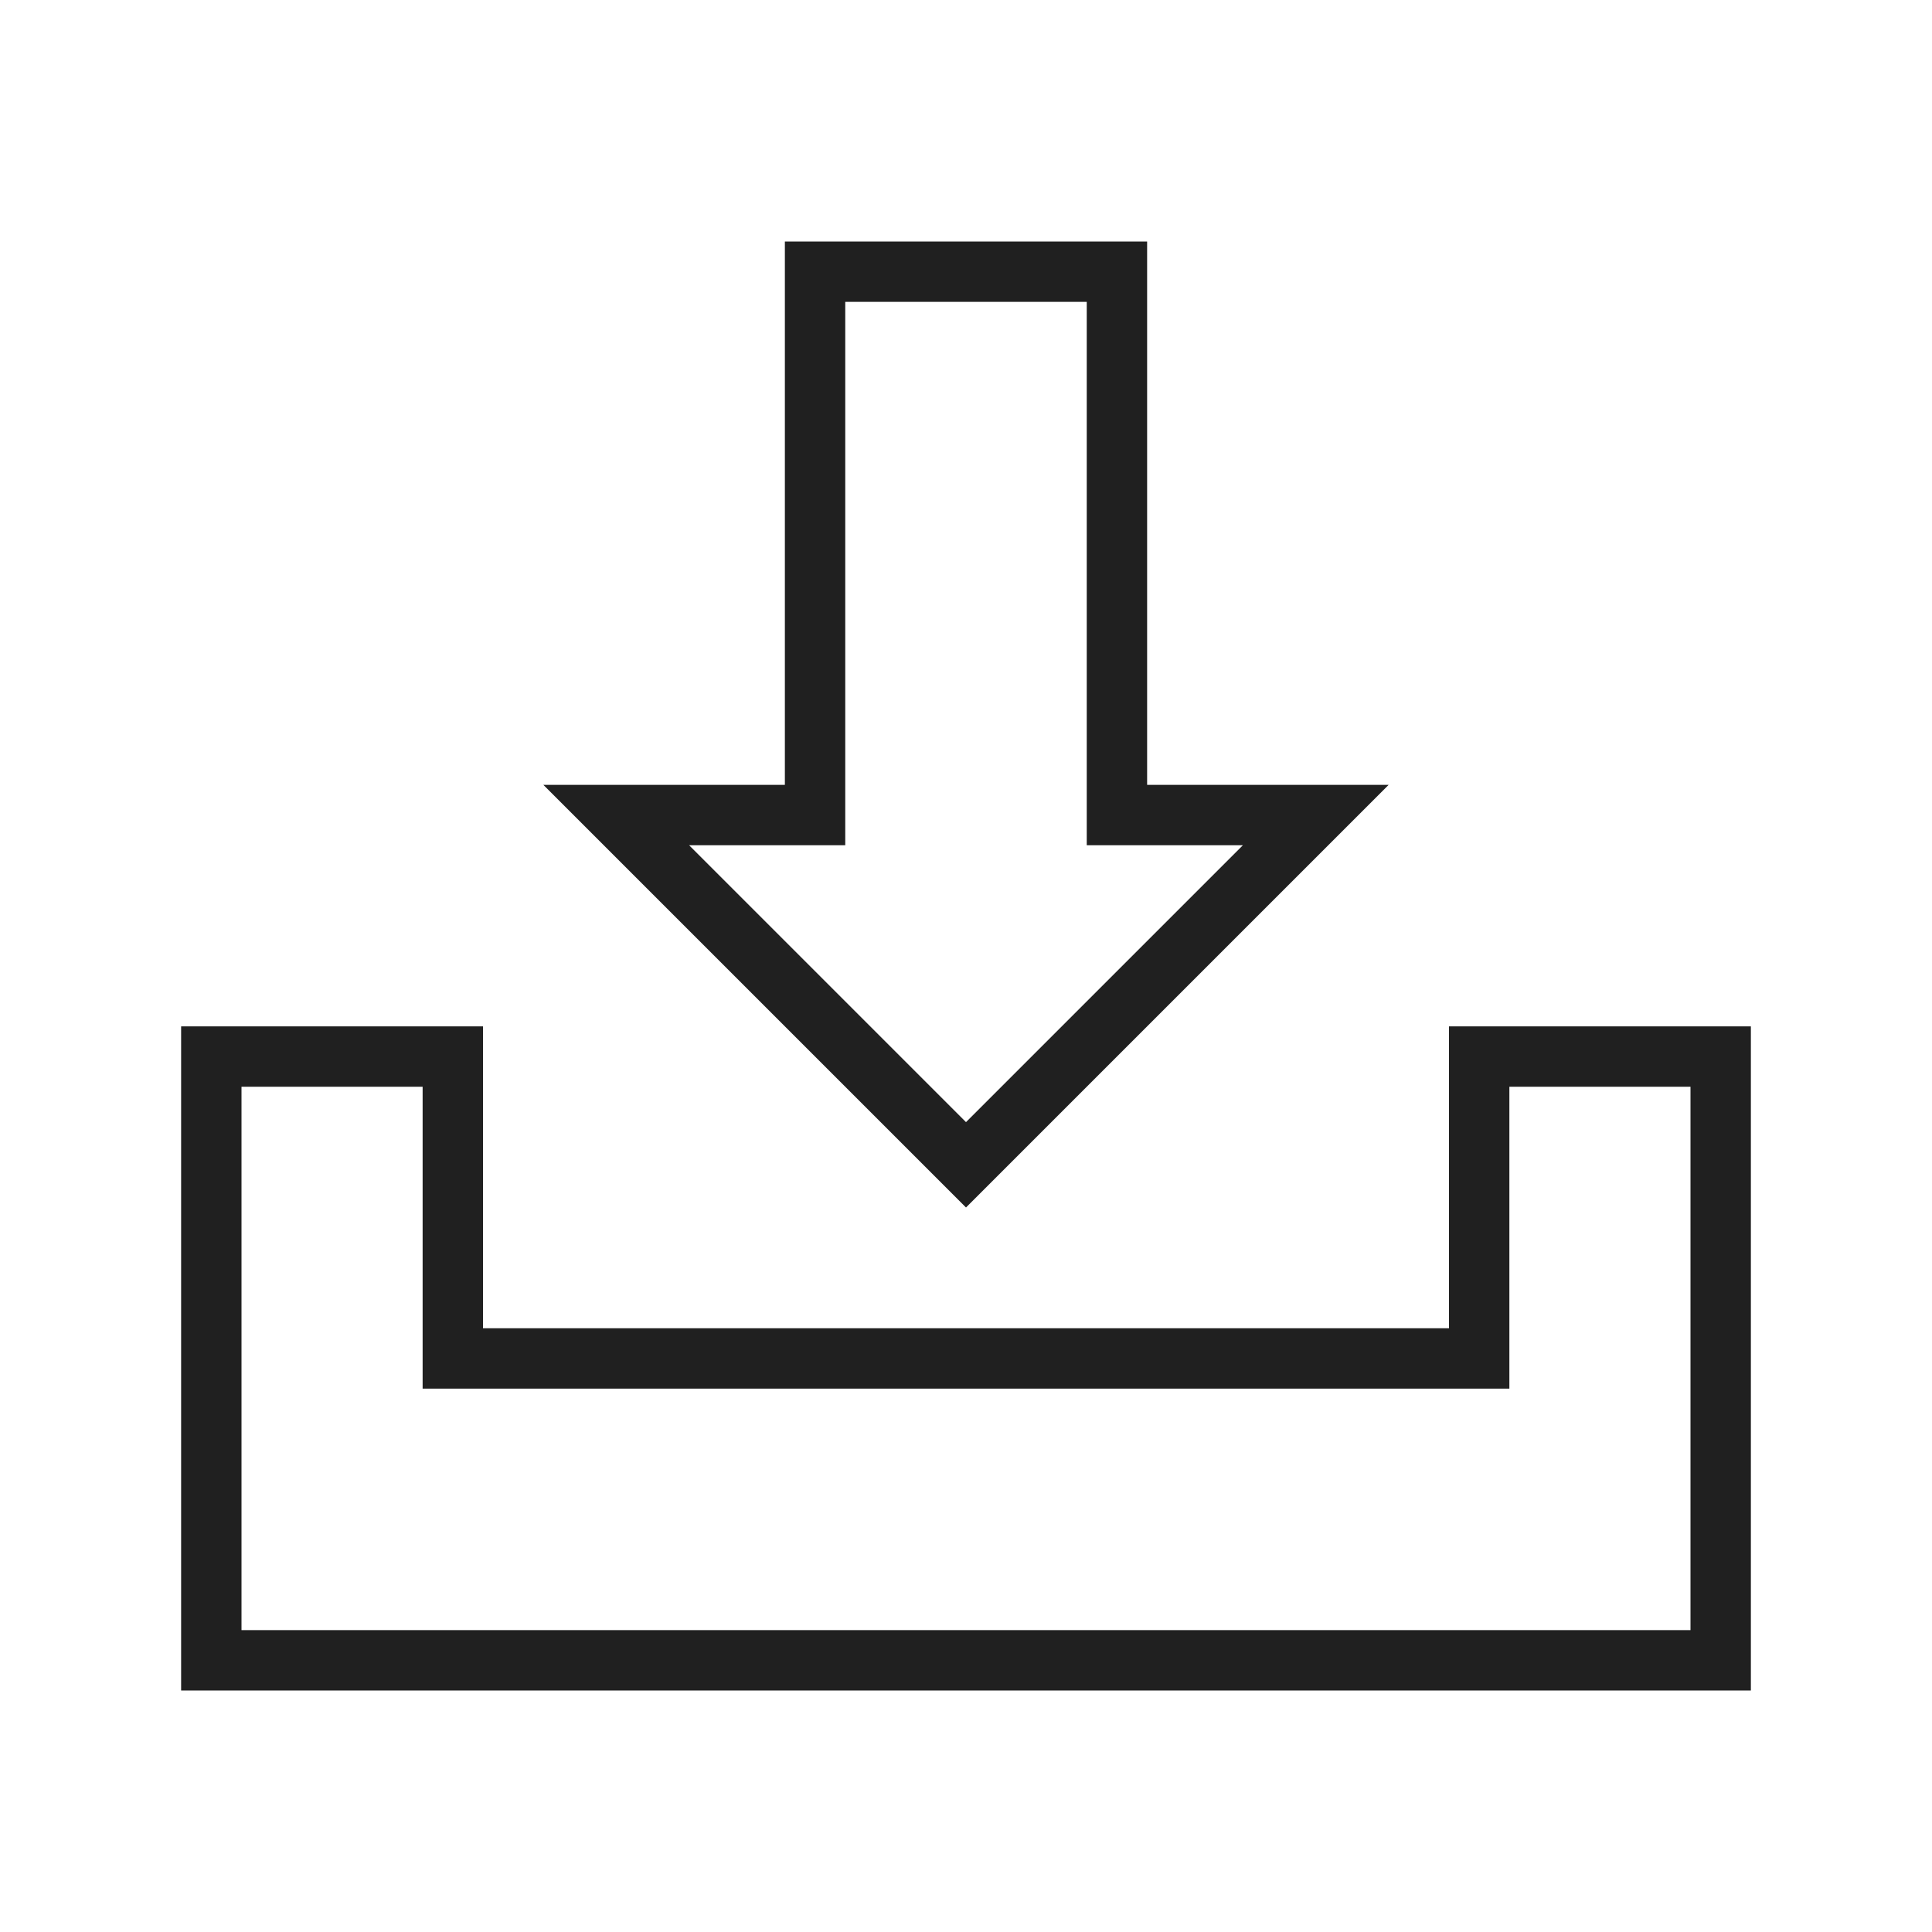 <?xml version="1.0" encoding="UTF-8" standalone="no"?>
<!-- Created with Inkscape (http://www.inkscape.org/) -->

<svg
   xmlns:dc="http://purl.org/dc/elements/1.1/"
   xmlns:cc="http://creativecommons.org/ns#"
   xmlns:rdf="http://www.w3.org/1999/02/22-rdf-syntax-ns#"
   xmlns:svg="http://www.w3.org/2000/svg"
   xmlns="http://www.w3.org/2000/svg"
   xmlns:sodipodi="http://sodipodi.sourceforge.net/DTD/sodipodi-0.dtd"
   xmlns:inkscape="http://www.inkscape.org/namespaces/inkscape"
   width="32"
   height="32"
   id="svg3869"
   version="1.1"
   inkscape:version="0.92.4 (5da689c313, 2019-01-14)"
   sodipodi:docname="kget.svg"
   viewBox="0 0 32 32">
  <defs
     id="defs3871">
    <style
       type="text/css"
       id="current-color-scheme">
      .ColorScheme-Text {
        color:#31363b;
      }
      .ColorScheme-Background {
        color:#eff0f1;
      }
      .ColorScheme-Highlight {
        color:#3daee9;
      }
      .ColorScheme-ViewText {
        color:#31363b;
      }
      .ColorScheme-ViewBackground {
        color:#fcfcfc;
      }
      .ColorScheme-ViewHover {
        color:#93cee9;
      }
      .ColorScheme-ViewFocus{
        color:#3daee9;
      }
      .ColorScheme-ButtonText {
        color:#31363b;
      }
      .ColorScheme-ButtonBackground {
        color:#eff0f1;
      }
      .ColorScheme-ButtonHover {
        color:#93cee9;
      }
      .ColorScheme-ButtonFocus{
        color:#3daee9;
      }
      </style>
  </defs>
  <sodipodi:namedview
     id="base"
     pagecolor="#ffffff"
     bordercolor="#666666"
     borderopacity="1.0"
     inkscape:pageopacity="0.0"
     inkscape:pageshadow="2"
     inkscape:zoom="1"
     inkscape:cx="-422.62016"
     inkscape:cy="62.914507"
     inkscape:document-units="px"
     inkscape:current-layer="layer1"
     showgrid="true"
     fit-margin-top="0"
     fit-margin-left="0"
     fit-margin-right="0"
     fit-margin-bottom="0"
     inkscape:window-width="1920"
     inkscape:window-height="1011"
     inkscape:window-x="0"
     inkscape:window-y="0"
     inkscape:window-maximized="1"
     inkscape:showpageshadow="false"
     viewbox-height="32"
     borderlayer="true">
    <inkscape:grid
       type="xygrid"
       id="grid4132"
       originx="-37.93"
       originy="5.2171881e-06" />
  </sodipodi:namedview>
  <g
     inkscape:label="Capa 1"
     inkscape:groupmode="layer"
     id="layer1"
     transform="translate(-363.93,-524.362)">
    <g
       style="clip-rule:evenodd;fill-rule:evenodd;stroke-linejoin:round;stroke-miterlimit:1.414"
       id="22-22-kget"
       transform="translate(342,534.362)">
      <path
         inkscape:connector-curvature="0"
         id="path2"
         d="M 9,2 V 3 8 H 6.201 4.787 L 10.93,14.143 17.07,8 H 16 13 V 2 Z m 1,1 h 2 v 6 h 1 1.656 L 10.93,12.729 7.201,9 H 9 10 Z M 2,13 v 7 h 18 v -7 h -4 v 3 H 6 v -3 z m 1,1 h 2 v 3 H 17.016 L 17,14 h 2 v 5 H 3 Z"
         style="fill:#202020" />
      <rect
         y="0"
         x="0"
         height="22"
         width="22"
         id="rect830"
         style="fill:#ffffff;fill-opacity:0;stroke-width:0.941" />
    </g>
    <g
       style="clip-rule:evenodd;fill-rule:evenodd;stroke-linejoin:round;stroke-miterlimit:1.414"
       id="kget"
       transform="translate(363.93,524.362)">
      <path
         inkscape:connector-curvature="0"
         id="path2-0"
         style="fill:#202020"
         d="m 19,13 h 4 l -7,7 -7,-7 h 4 V 4 h 6 z M 18,5 h -4 v 9 H 11.414 L 16,18.586 20.586,14 H 18 Z" />
      <path
         inkscape:connector-curvature="0"
         id="path4"
         style="fill:#202020"
         d="M 29,28 H 3 V 17 h 5 v 5 h 16 v -5 h 5 z M 28,18 h -3 v 5 H 7 V 18 H 4 v 9 h 24 z" />
      <rect
         y="0"
         x="0"
         height="32"
         width="32"
         id="rect822"
         style="fill:#ffffff;fill-opacity:0;stroke-width:0.976" />
    </g>
    <g
       id="16-16-kget">
      <g
         id="g852">
        <path
           inkscape:connector-curvature="0"
           style="opacity:1;fill:#202020;fill-opacity:1;stroke-linecap:square"
           d="m 332,541.362 v 1 3 h -1.484 -0.516 -0.898 l -0.051,0.051 0.949,0.949 4,4 4,-4 0.949,-0.949 -0.051,-0.051 h -0.898 -0.516 -1.484 v -4 z m 1,1 h 2 v 3 1 h 1.586 l -2.586,2.586 -2.586,-2.586 h 1.586 v -1 z"
           id="path859"
           sodipodi:nodetypes="ccccccccccccccccccccccccccc" />
        <path
           style="opacity:1;fill:#202020;fill-opacity:1;stroke-linecap:square"
           d="m 327,549.362 v 1 4 1 h 1 12 1 v -1 -5 h -2 -1 v 1 1 h -8 v -2 z m 1,1 h 1 v 2 h 1 9 v -1 -1 h 1 v 4 h -12 z"
           id="rect833"
           inkscape:connector-curvature="0" />
      </g>
      <rect
         y="540.362"
         x="326"
         height="16"
         width="16"
         id="rect854"
         style="opacity:1;fill:#00ffff;fill-opacity:0;stroke-linecap:square" />
    </g>
  </g>
</svg>
